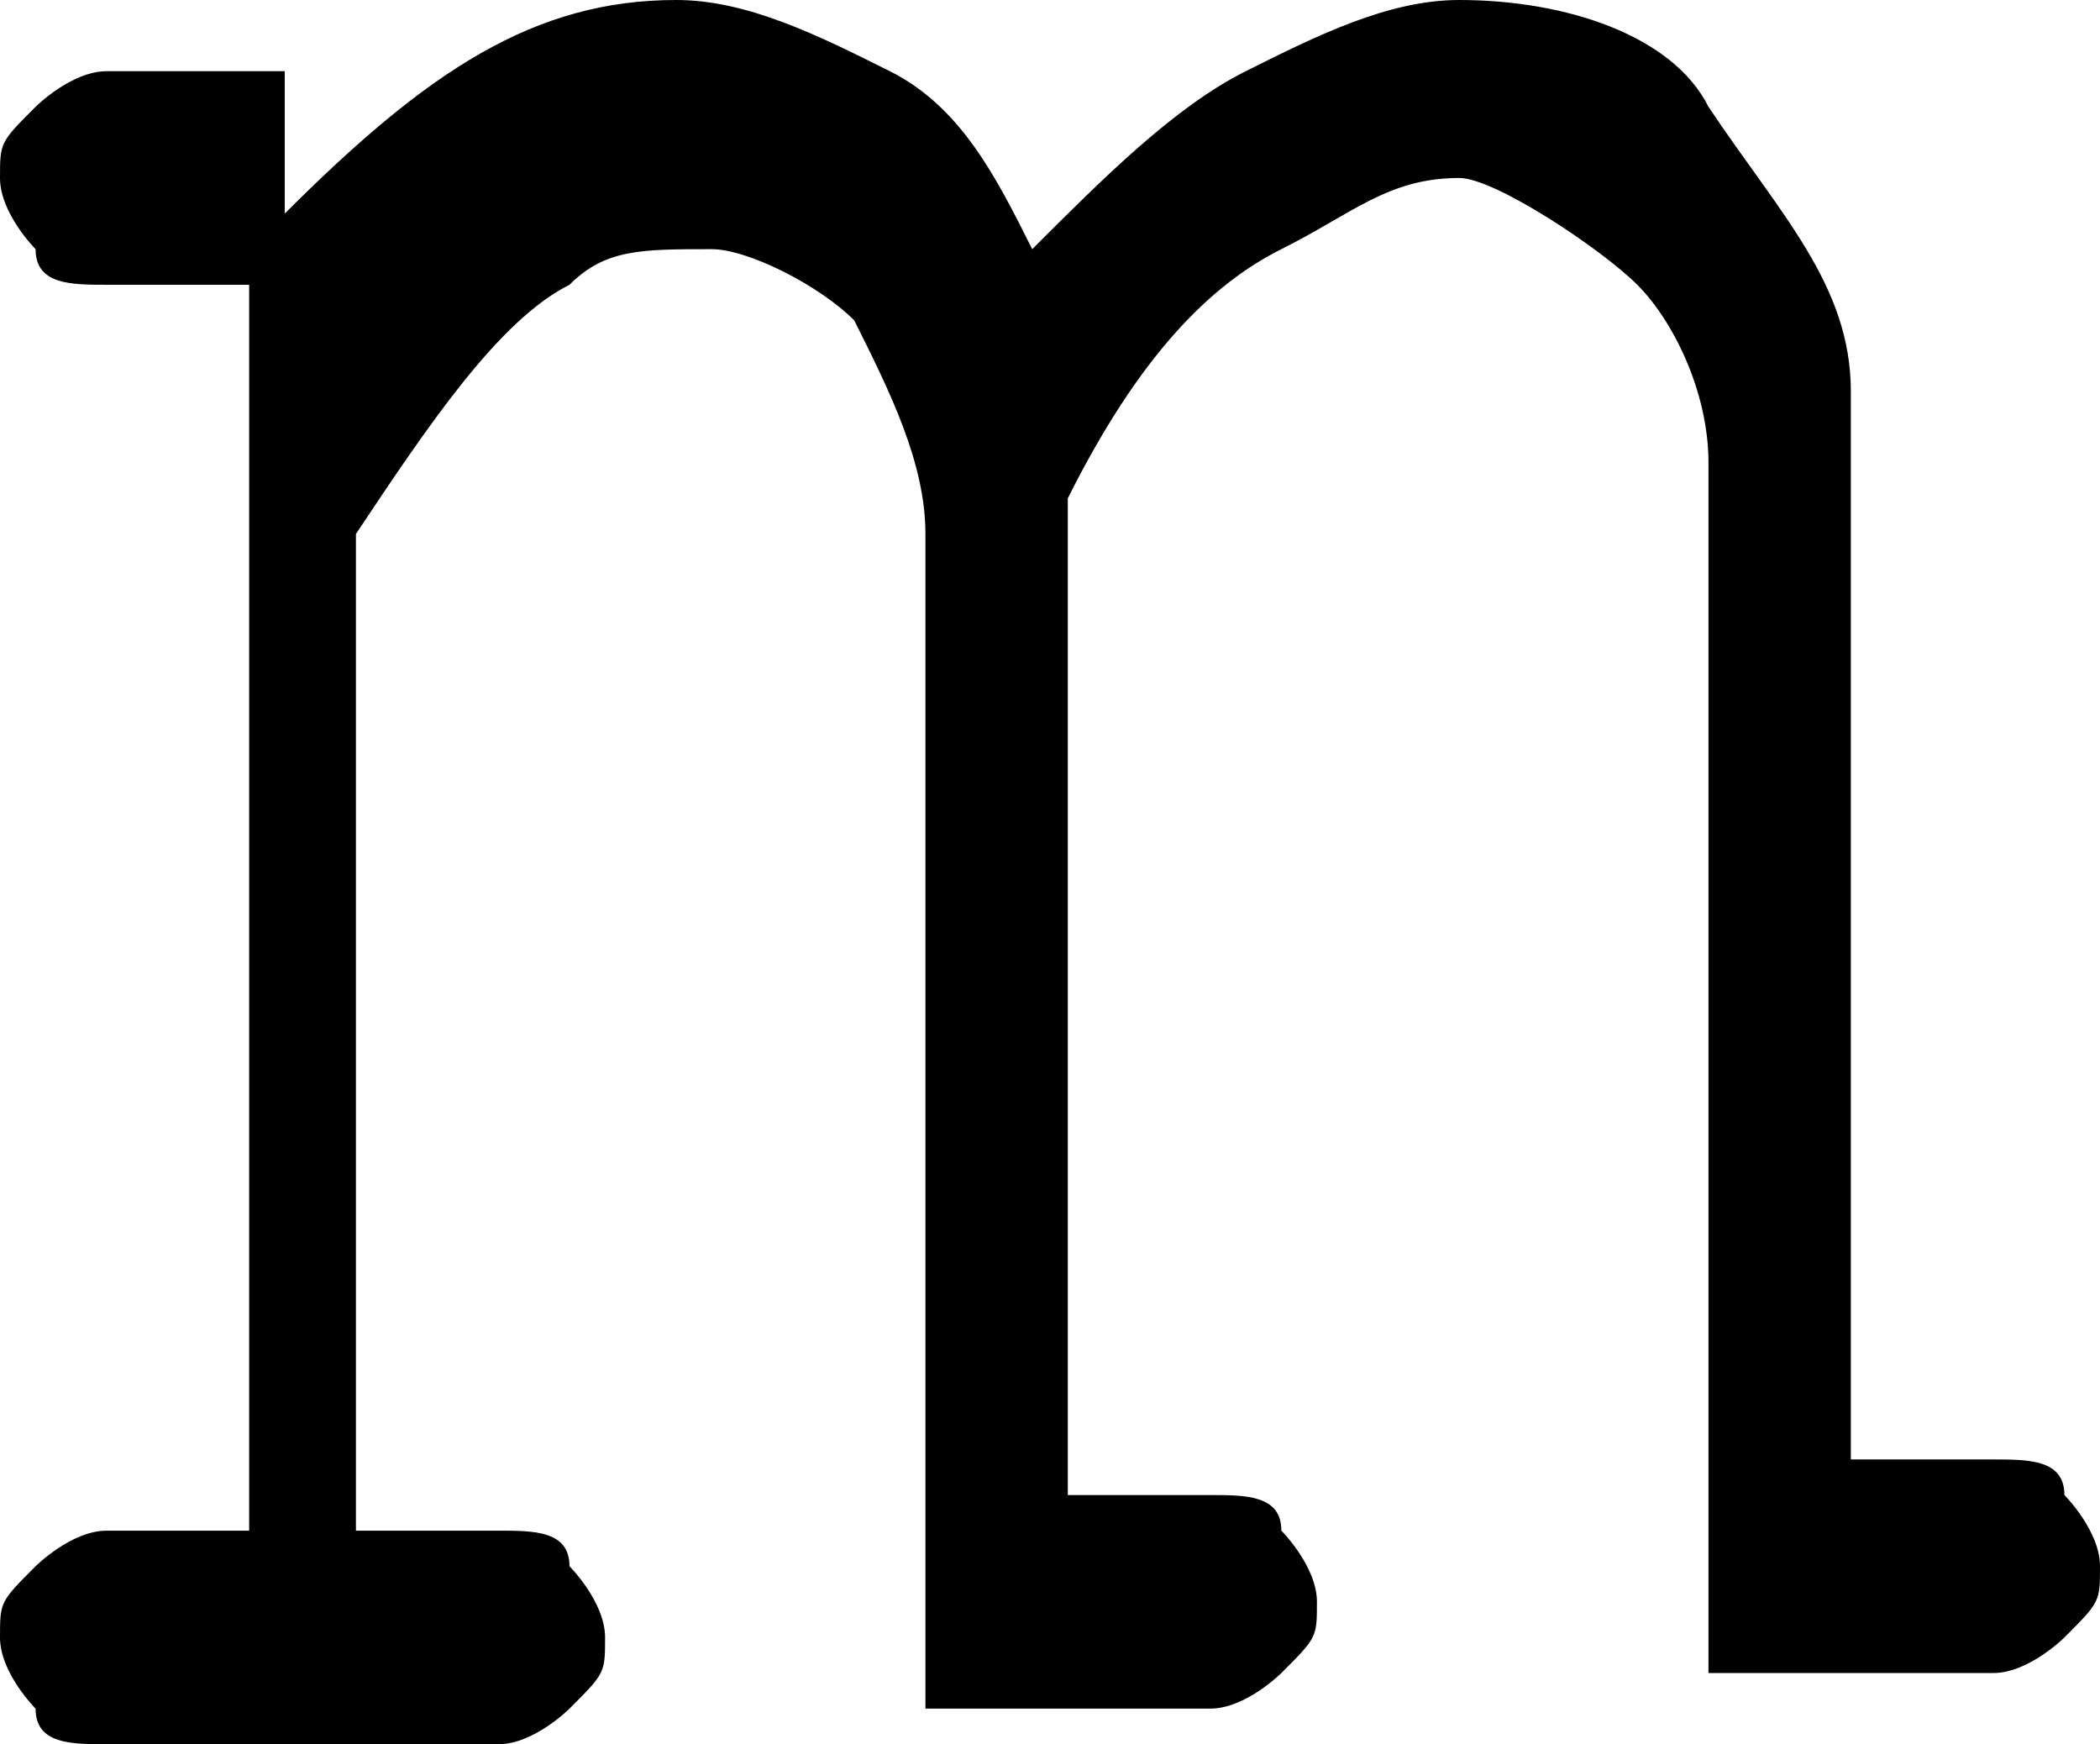<?xml version="1.0" encoding="utf-8"?>
<!-- Generator: Adobe Illustrator 23.0.3, SVG Export Plug-In . SVG Version: 6.00 Build 0)  -->
<svg version="1.1" id="Layer_1" xmlns="http://www.w3.org/2000/svg" xmlns:xlink="http://www.w3.org/1999/xlink" x="0px" y="0px"
	 viewBox="0 0 5.9 4.9" style="enable-background:new 0 0 5.9 4.9;" xml:space="preserve">
<path d="M0.8,0.2v0.4C1.2,0.2,1.5,0,1.9,0c0.2,0,0.4,0.1,0.6,0.2c0.2,0.1,0.3,0.3,0.4,0.5c0.2-0.2,0.4-0.4,0.6-0.5S3.9,0,4.1,0
	c0.3,0,0.6,0.1,0.7,0.3C5,0.6,5.2,0.8,5.2,1.1v3h0.4c0.1,0,0.2,0,0.2,0.1c0,0,0.1,0.1,0.1,0.2c0,0.1,0,0.1-0.1,0.2
	c0,0-0.1,0.1-0.2,0.1H4.8V1.3c0-0.2-0.1-0.4-0.2-0.5S4.2,0.5,4.1,0.5c-0.2,0-0.3,0.1-0.5,0.2C3.4,0.8,3.2,1,3,1.4v2.8h0.4
	c0.1,0,0.2,0,0.2,0.1c0,0,0.1,0.1,0.1,0.2c0,0.1,0,0.1-0.1,0.2c0,0-0.1,0.1-0.2,0.1H2.6V1.5c0-0.2-0.1-0.4-0.2-0.6
	C2.3,0.8,2.1,0.7,2,0.7c-0.2,0-0.3,0-0.4,0.1C1.4,0.9,1.2,1.2,1,1.5v2.8h0.4c0.1,0,0.2,0,0.2,0.1c0,0,0.1,0.1,0.1,0.2
	c0,0.1,0,0.1-0.1,0.2c0,0-0.1,0.1-0.2,0.1H0.3c-0.1,0-0.2,0-0.2-0.1c0,0-0.1-0.1-0.1-0.2c0-0.1,0-0.1,0.1-0.2c0,0,0.1-0.1,0.2-0.1
	h0.4V0.8H0.3c-0.1,0-0.2,0-0.2-0.1c0,0-0.1-0.1-0.1-0.2c0-0.1,0-0.1,0.1-0.2c0,0,0.1-0.1,0.2-0.1H0.8z"/>
</svg>
